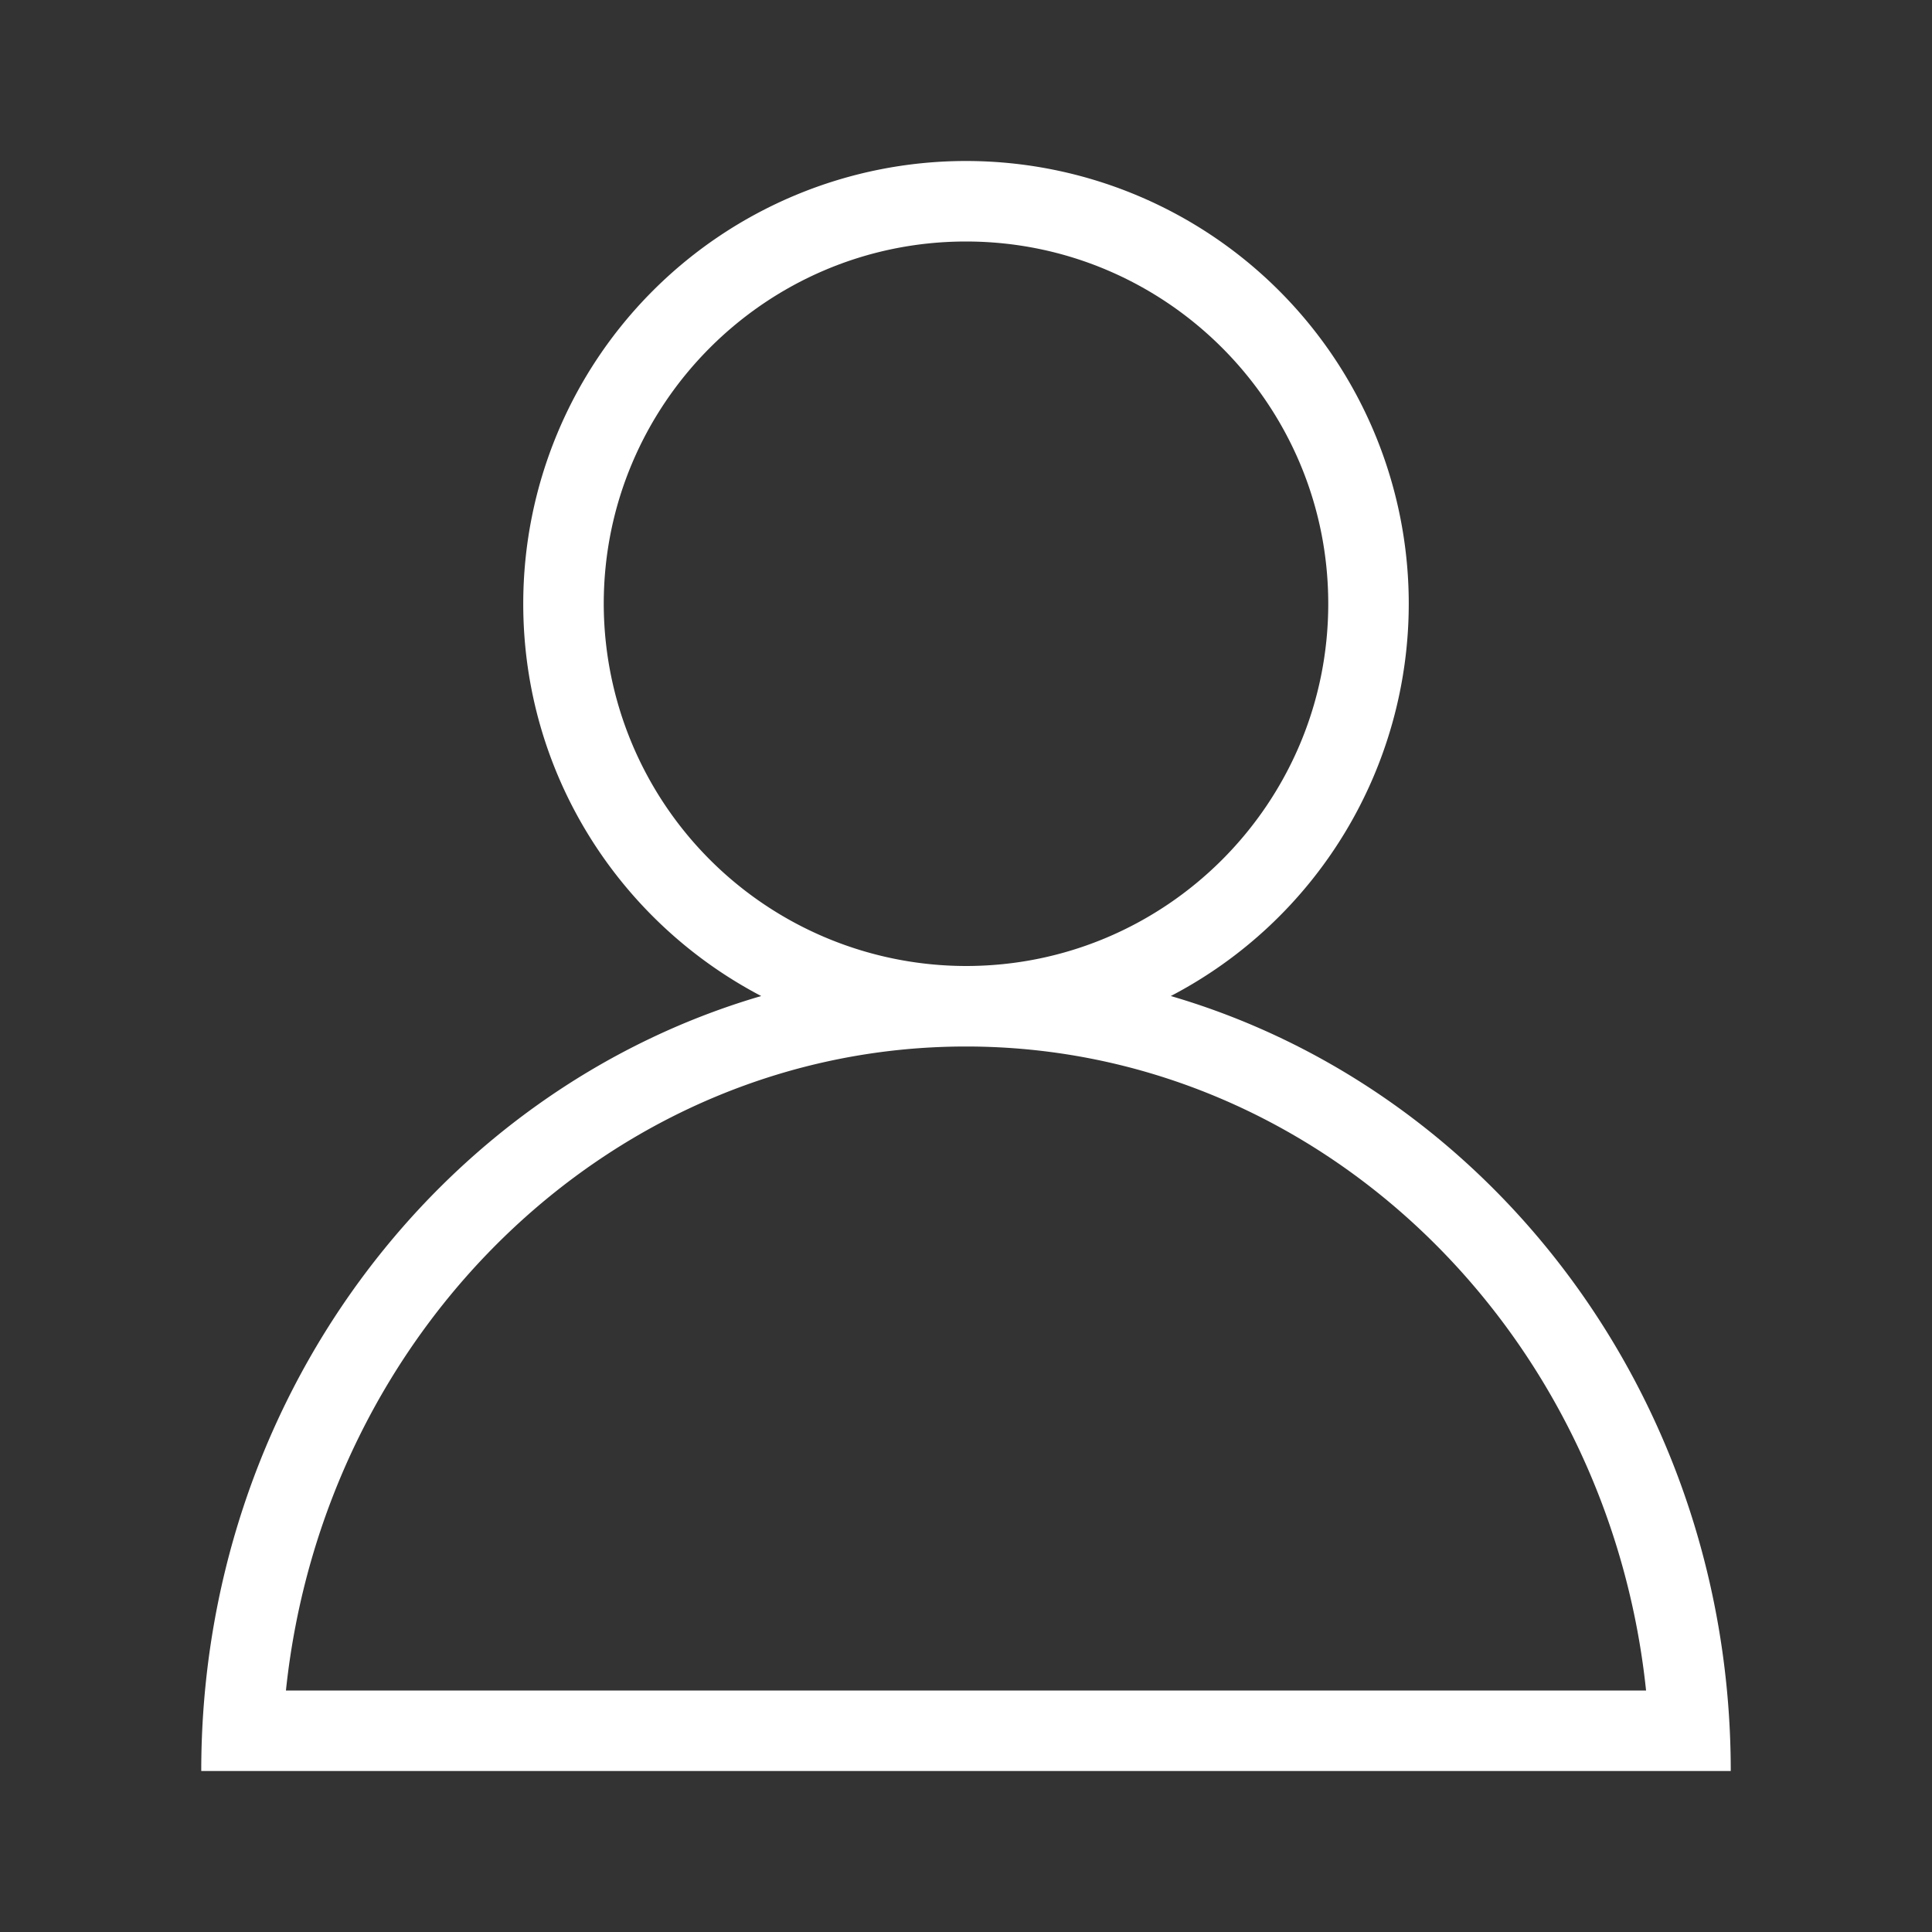 <svg width="24" height="24" fill="none" xmlns="http://www.w3.org/2000/svg"><rect width="100%" height="100%" fill="#333333" stroke="none"/><path d="M14.544 12.373A5.497 5.497 0 0017.5 7.5a5.5 5.5 0 00-11 0c0 2.119 1.2 3.954 2.956 4.873C5.445 13.546 2.5 17.404 2.5 22h19c0-4.596-2.945-8.455-6.956-9.627zM7.5 7.5C7.5 5.019 9.518 3 12 3s4.5 2.019 4.5 4.5c0 2.482-2.018 4.5-4.5 4.5a4.505 4.505 0 01-4.5-4.5zM12 13c4.367 0 7.977 3.506 8.448 8H3.552c.472-4.494 4.08-8 8.448-8z" fill="#fff"/></svg>
